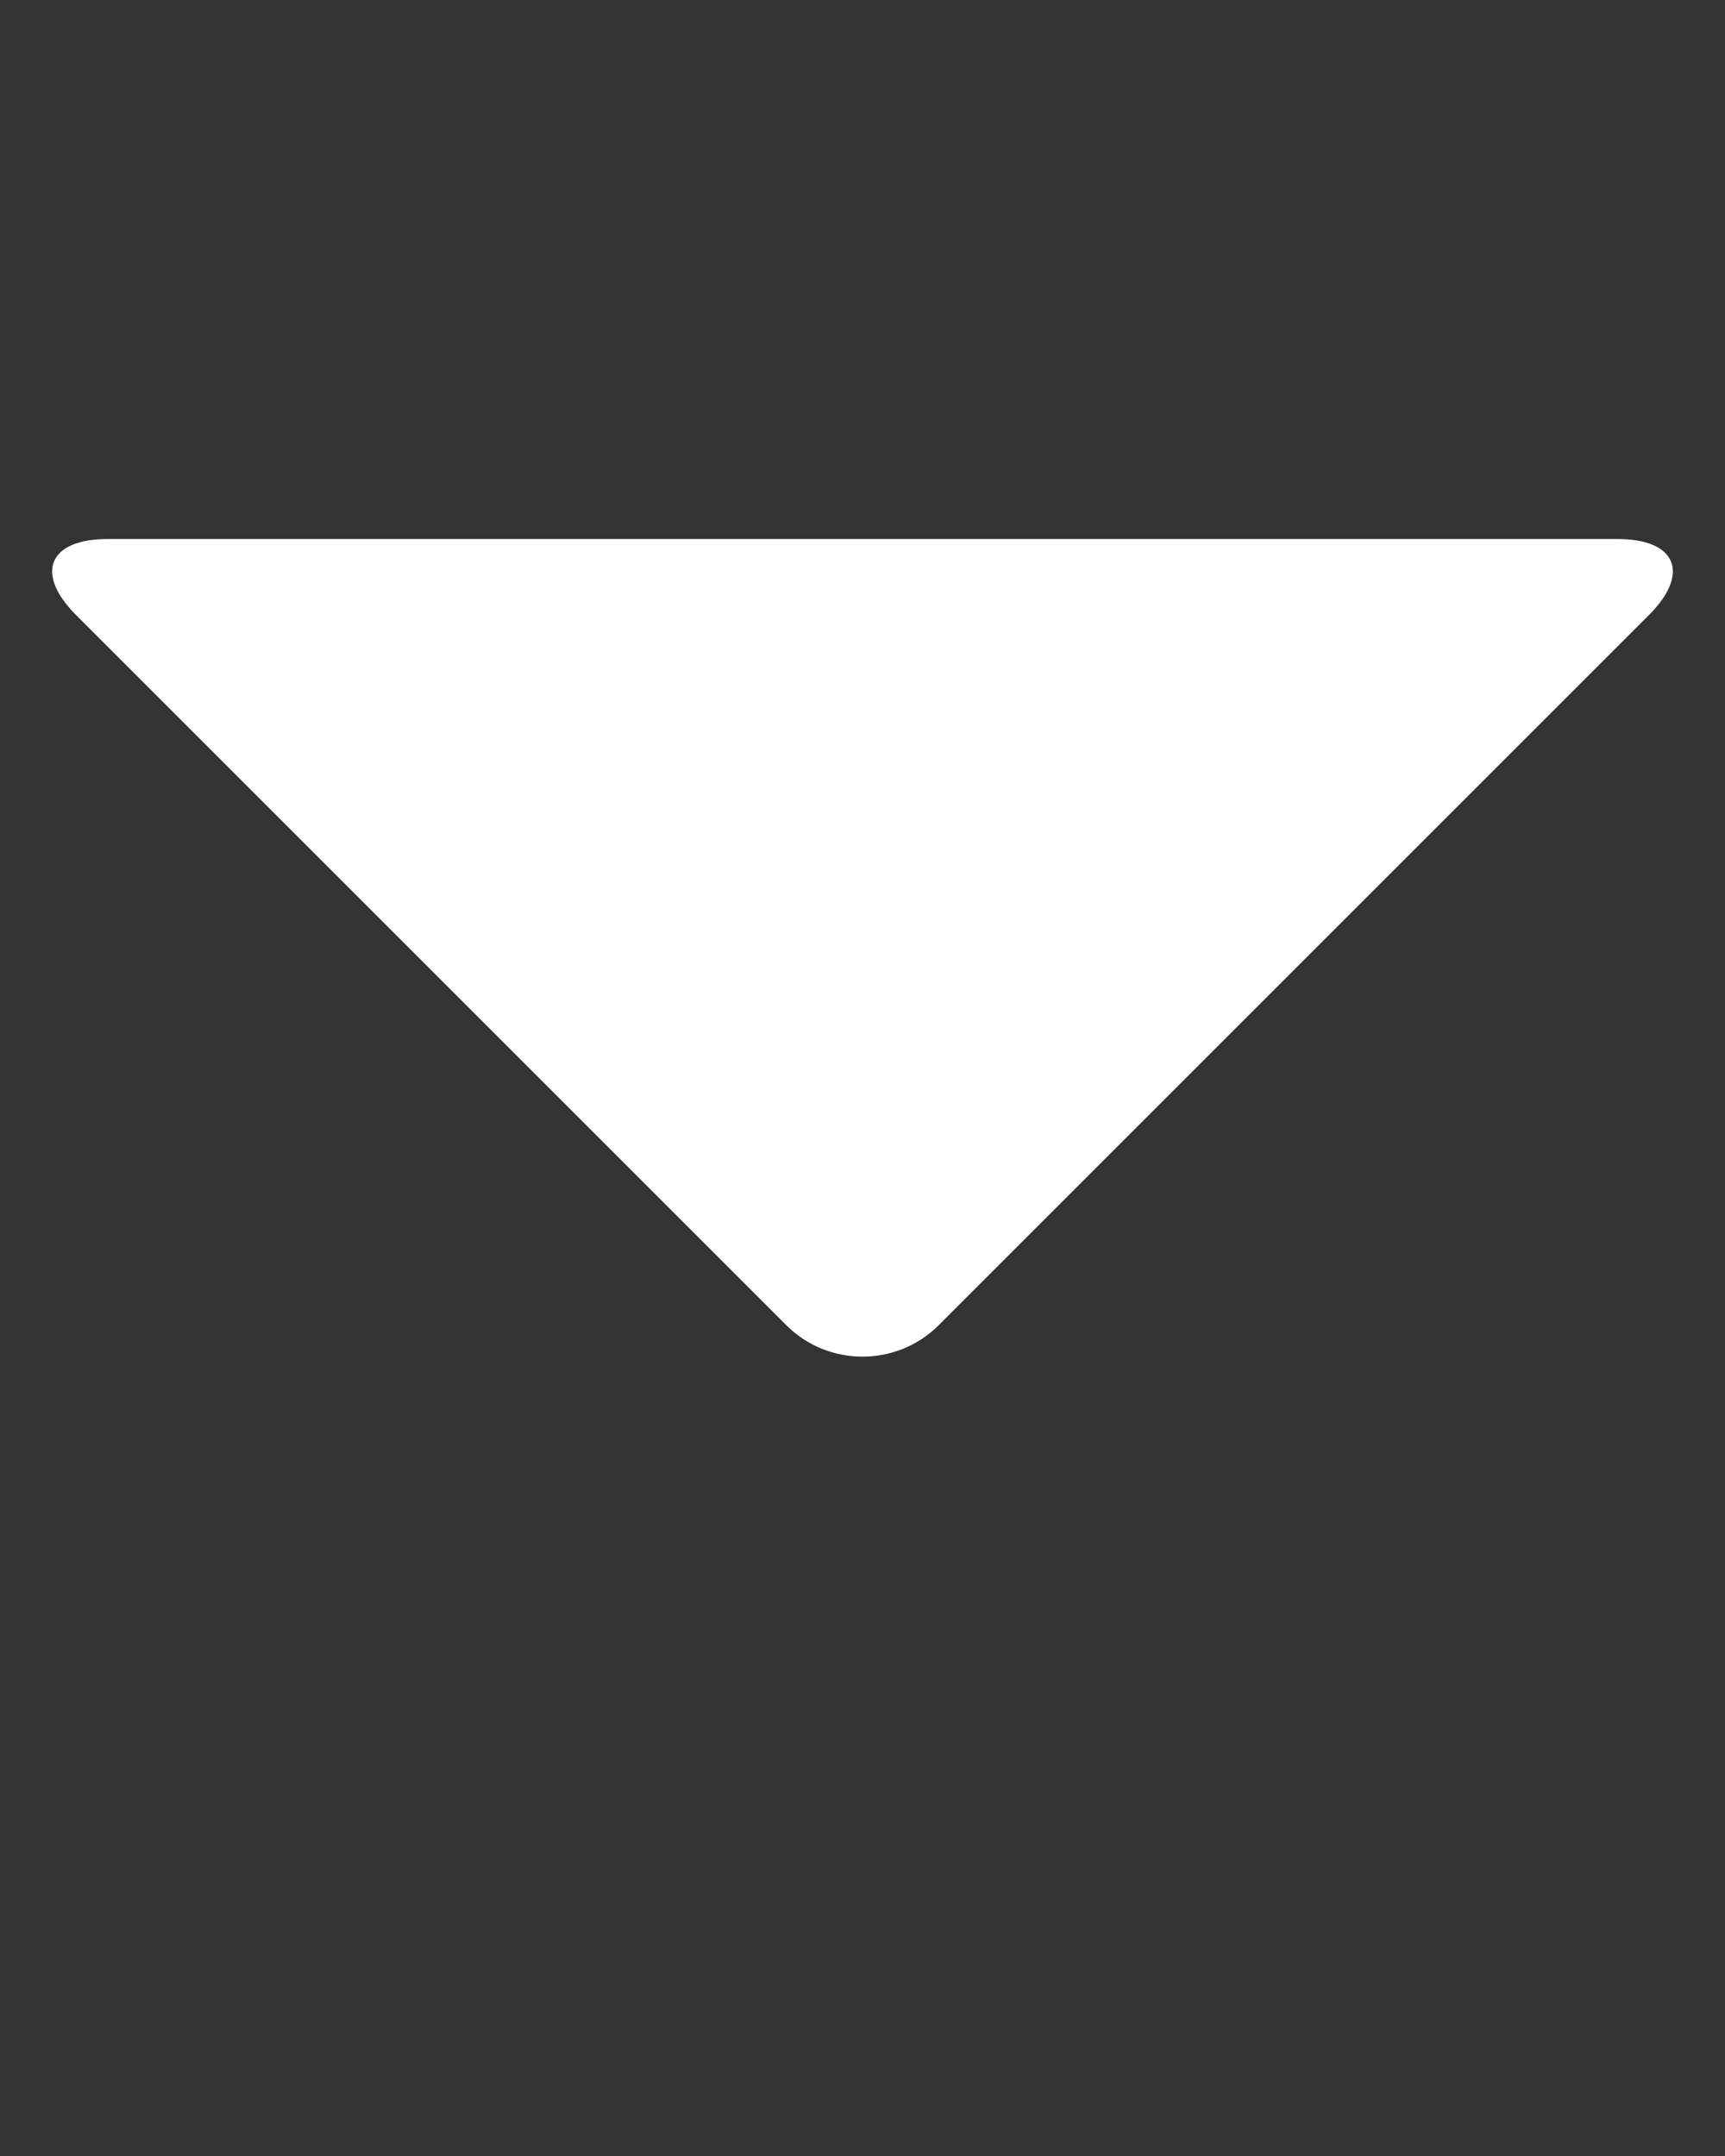 <svg xmlns="http://www.w3.org/2000/svg" xmlns:xlink="http://www.w3.org/1999/xlink" version="1.1" x="0px" y="0px" viewBox="0 0 16 20" style="enable-background:new 0 0 16 16;" xml:space="preserve"><rect x="0" y="0" width="16" height="20" fill="#333333" stroke="none"/><path fill="#fff" d="M15,5H1C0.45,5,0.318,5.318,0.707,5.707l6.586,6.586c0.389,0.389,1.025,0.389,1.414,0l6.586-6.586  C15.682,5.318,15.55,5,15,5z"/></svg>
